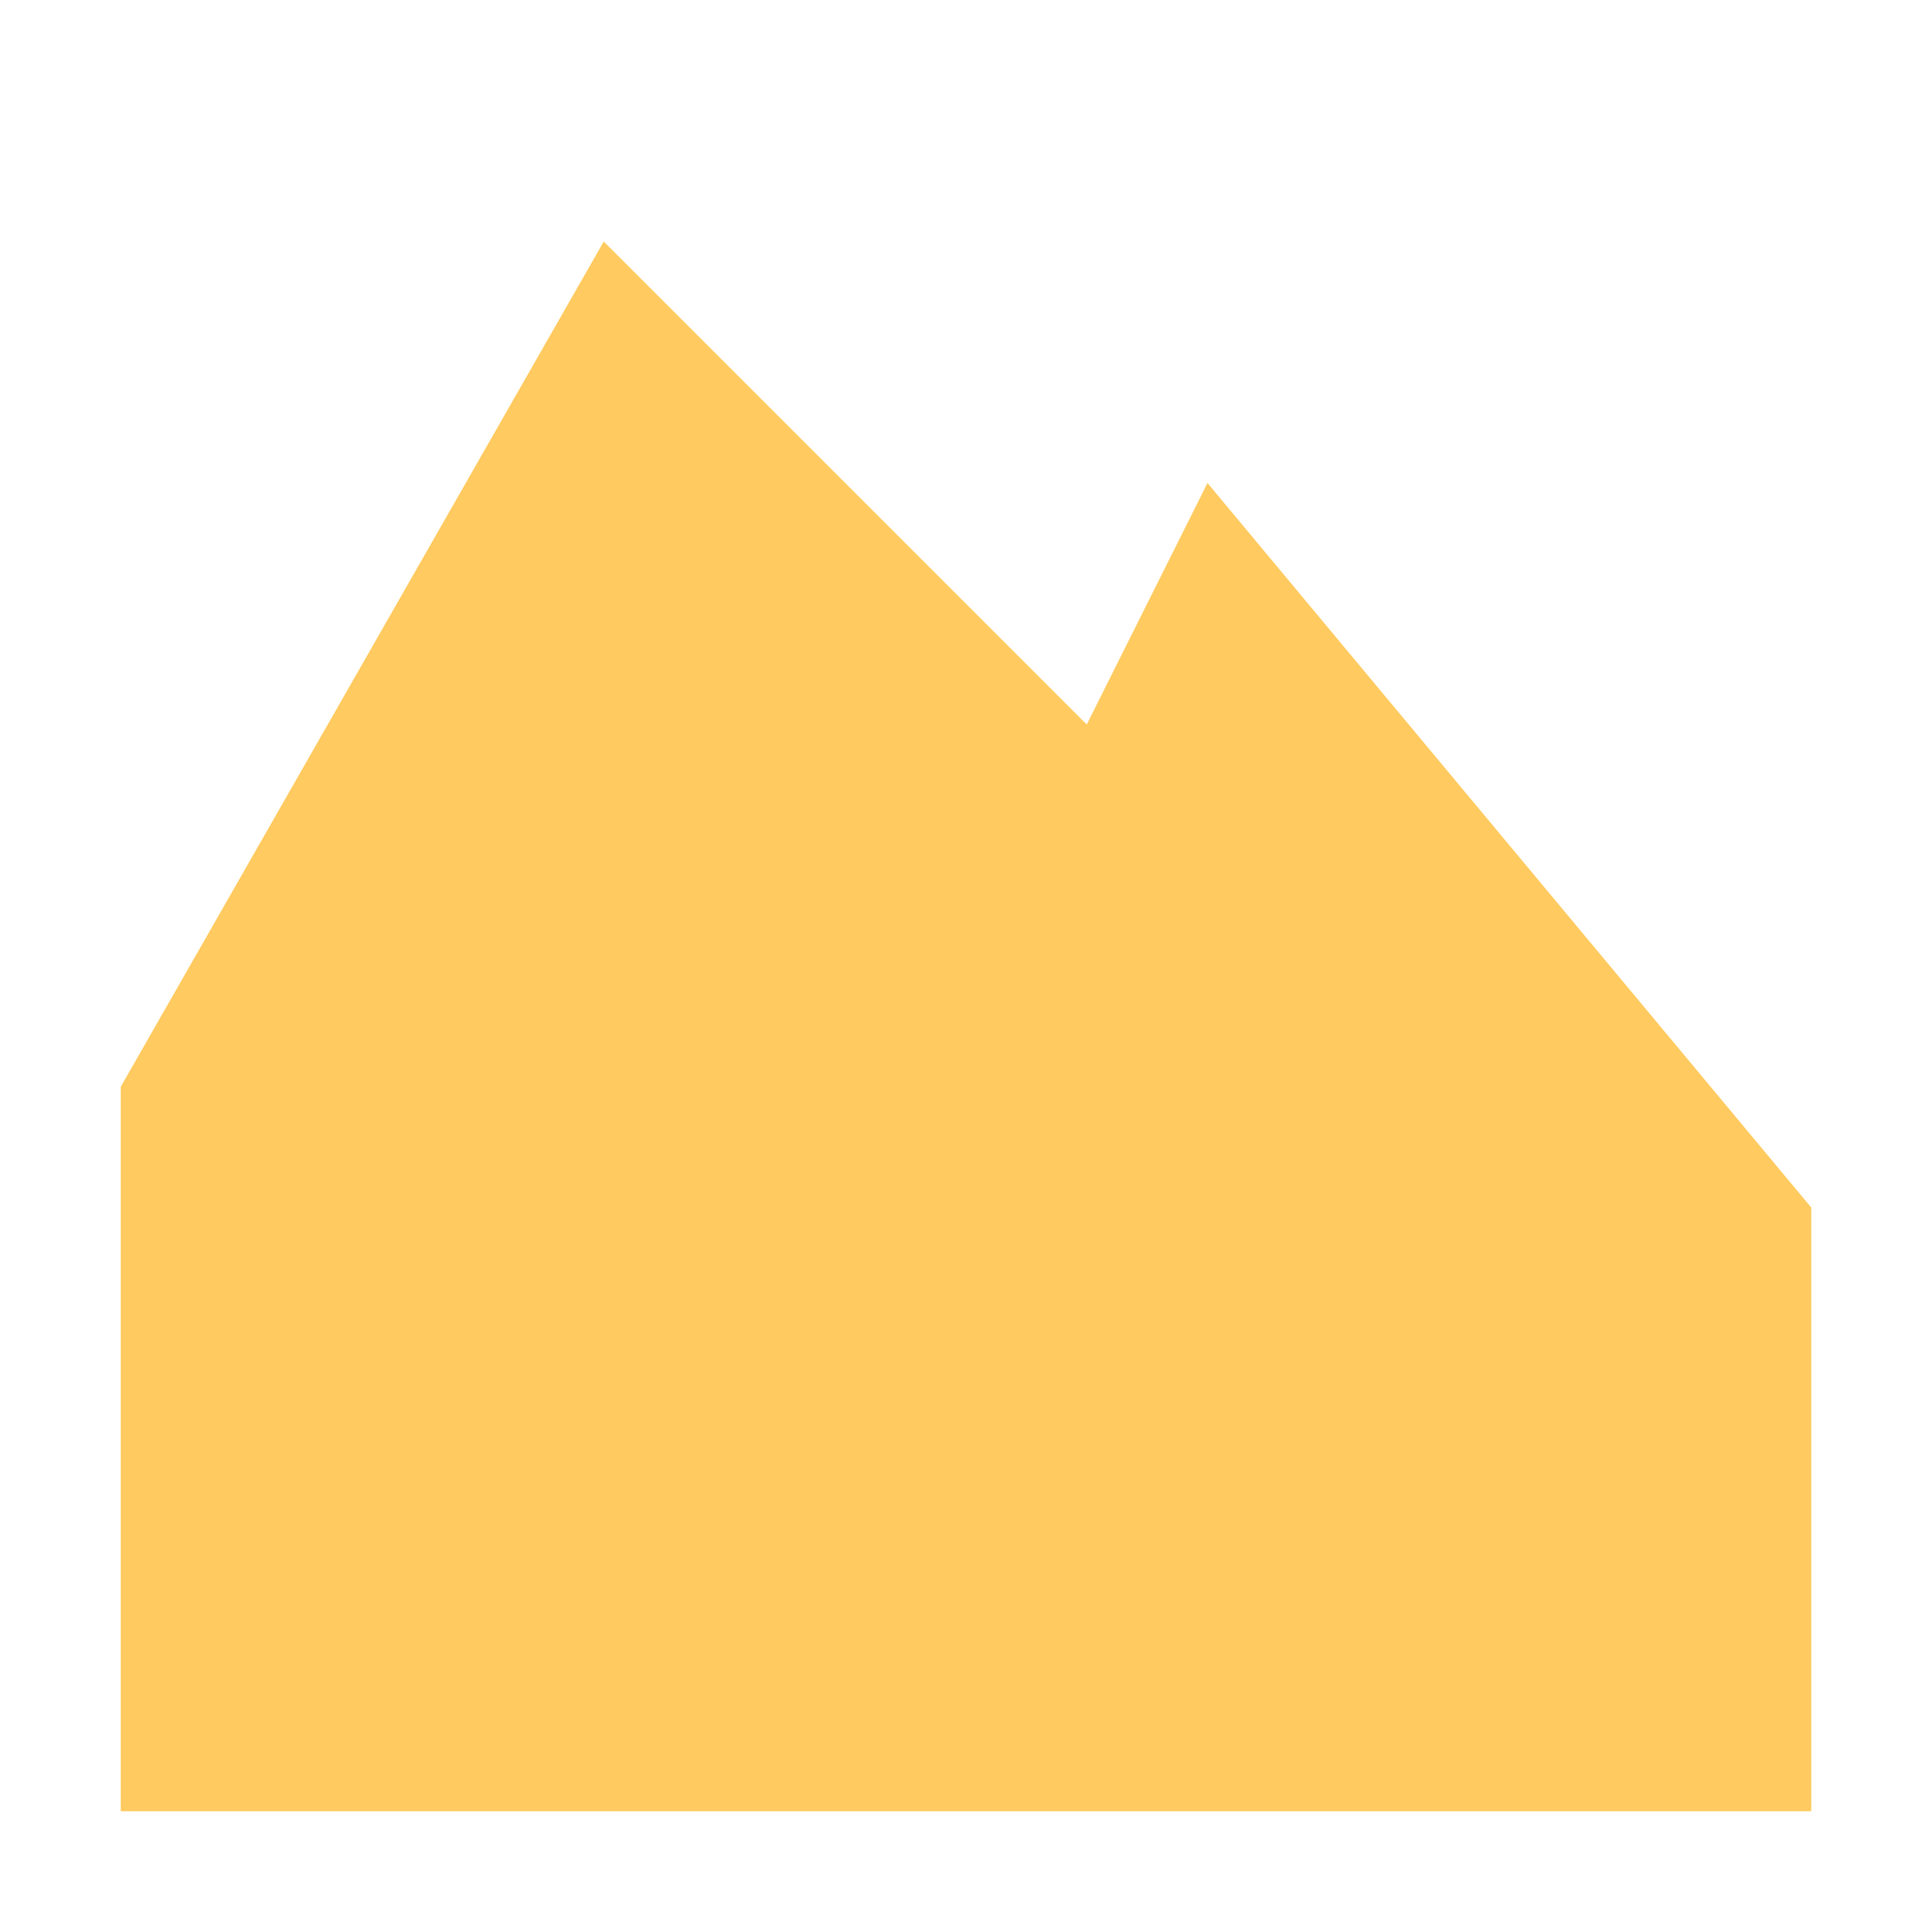 <svg version="1.2" xmlns="http://www.w3.org/2000/svg" viewBox="0 0 16 16" width="16" height="16">
	<title>data</title>
	<style>
		.s0 { fill: #ffca5f } 
	</style>
	<path id="Layer 2" class="s0" d="m1 15v-6l4-7 4 4 1-2 5 6v5z"/>
</svg>